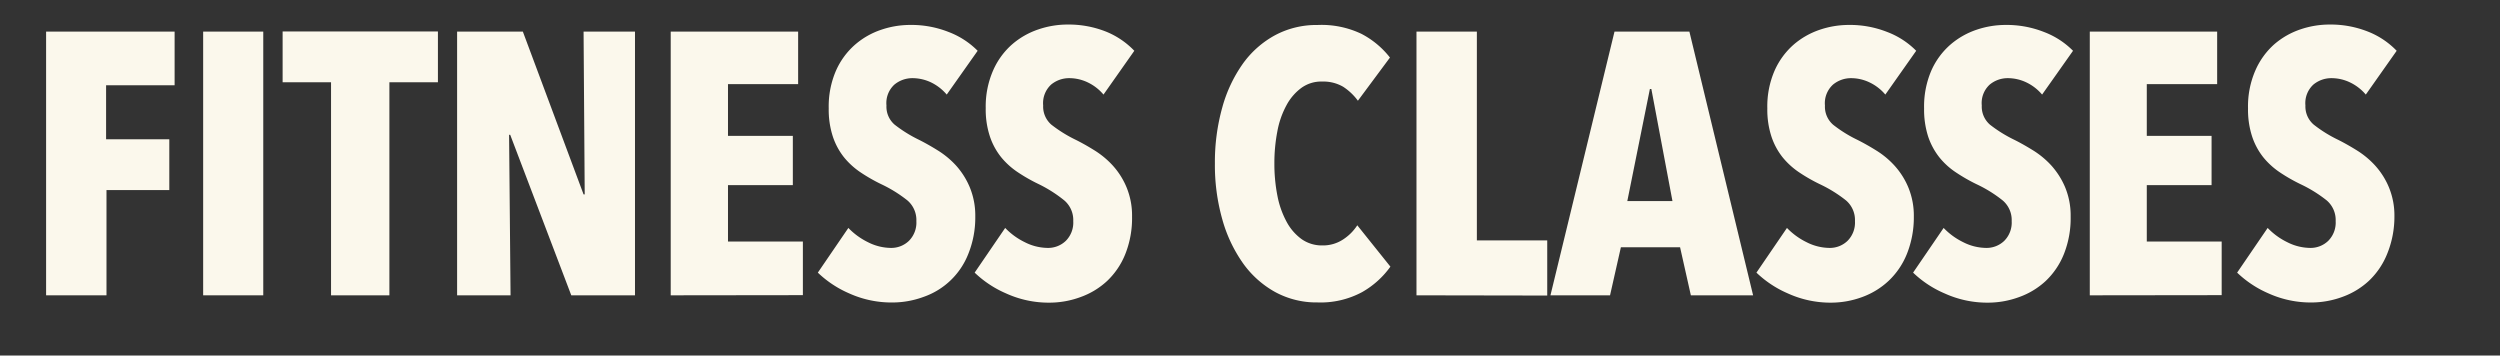 <svg id="Layer_1" data-name="Layer 1" xmlns="http://www.w3.org/2000/svg" viewBox="0 0 443 63"><rect x="0" y="0" width="443" height="63" fill="#333333" stroke="none"/><defs><style>.cls-1{fill:#fbf8ec;}</style></defs><title>fitnessB</title><path class="cls-1" d="M18.8,15.11v9.57H30v9H18.87V52.33H8.17V5.6H30.94v9.51Z"/><path class="cls-1" d="M36,52.33V5.6H46.65V52.33Z"/><path class="cls-1" d="M69,14.58V52.33H58.66V14.58H50.08v-9H77.6v9Z"/><path class="cls-1" d="M101.23,52.33,90.41,23.89h-.2l.26,28.44H81V5.6H92.65l10.76,28.85h.2l-.2-28.85h9.11V52.33Z"/><path class="cls-1" d="M118.85,52.33V5.6h22.58v9.31H129v9.17h11.49V32.8H129v10h13.27v9.5Z"/><path class="cls-1" d="M167.76,16.76A8.43,8.43,0,0,0,165,14.61a7.66,7.66,0,0,0-3.3-.76,5,5,0,0,0-3.2,1.13,4.43,4.43,0,0,0-1.42,3.7,4.21,4.21,0,0,0,1.45,3.41,24,24,0,0,0,4.29,2.67c1.06.53,2.18,1.16,3.35,1.89a15.4,15.4,0,0,1,3.23,2.67,13.56,13.56,0,0,1,2.42,3.81,13.09,13.09,0,0,1,1,5.25A17.19,17.19,0,0,1,171.58,45a13.13,13.13,0,0,1-7.9,7.6,16,16,0,0,1-5.49,1A18.21,18.21,0,0,1,150.5,52a18.8,18.8,0,0,1-5.58-3.69l5.41-7.92a12.37,12.37,0,0,0,3.5,2.54,9.12,9.12,0,0,0,4,1,4.5,4.5,0,0,0,3.23-1.25,4.58,4.58,0,0,0,1.32-3.5,4.57,4.57,0,0,0-1.58-3.66,23.6,23.6,0,0,0-4.62-2.87,29.8,29.8,0,0,1-3.6-2.05,13.36,13.36,0,0,1-3-2.7,11.88,11.88,0,0,1-2-3.7,15.32,15.32,0,0,1-.73-5,15.91,15.91,0,0,1,1.29-6.69,13.17,13.17,0,0,1,3.37-4.59,13.67,13.67,0,0,1,4.62-2.64,15.89,15.89,0,0,1,5.11-.86,17.92,17.92,0,0,1,6.86,1.25A14.45,14.45,0,0,1,173.24,9Z"/><path class="cls-1" d="M195.54,16.76a8.33,8.33,0,0,0-2.77-2.15,7.6,7.6,0,0,0-3.3-.76,5,5,0,0,0-3.2,1.13,4.46,4.46,0,0,0-1.42,3.7,4.24,4.24,0,0,0,1.45,3.41,24,24,0,0,0,4.29,2.67q1.6.79,3.36,1.89a15.35,15.35,0,0,1,3.22,2.67,13.37,13.37,0,0,1,2.43,3.81,13.09,13.09,0,0,1,1,5.25,17.19,17.19,0,0,1-1.2,6.65,13.44,13.44,0,0,1-3.22,4.76,13.65,13.65,0,0,1-4.68,2.84,15.94,15.94,0,0,1-5.49,1A18.2,18.2,0,0,1,178.29,52a18.8,18.8,0,0,1-5.58-3.69l5.41-7.92a12.23,12.23,0,0,0,3.5,2.54,9.11,9.11,0,0,0,4,1,4.51,4.51,0,0,0,3.24-1.25,4.58,4.58,0,0,0,1.32-3.5,4.57,4.57,0,0,0-1.58-3.66A23.6,23.6,0,0,0,184,32.6a29.8,29.8,0,0,1-3.6-2.05,13.36,13.36,0,0,1-3-2.7,11.88,11.88,0,0,1-2-3.7,15.32,15.32,0,0,1-.73-5A15.91,15.91,0,0,1,176,12.44a13.15,13.15,0,0,1,3.36-4.59A13.86,13.86,0,0,1,184,5.21a16,16,0,0,1,5.12-.86,17.92,17.92,0,0,1,6.86,1.25A14.41,14.41,0,0,1,201,9Z"/><path class="cls-1" d="M241.35,51.77a15.52,15.52,0,0,1-7.92,1.82A15.28,15.28,0,0,1,226,51.77a17.24,17.24,0,0,1-5.71-5.08,25.11,25.11,0,0,1-3.69-7.79A35.29,35.29,0,0,1,215.28,29a35.91,35.91,0,0,1,1.32-10,24.68,24.68,0,0,1,3.69-7.79,17,17,0,0,1,5.71-5,15.48,15.48,0,0,1,7.43-1.78A16.42,16.42,0,0,1,241.25,6a15.45,15.45,0,0,1,5.05,4.2l-5.68,7.65A10,10,0,0,0,238,15.37a7,7,0,0,0-3.73-.92,6,6,0,0,0-3.66,1.12,9.19,9.19,0,0,0-2.64,3.07,15.5,15.5,0,0,0-1.62,4.62,29.62,29.62,0,0,0-.53,5.71,29.15,29.15,0,0,0,.53,5.68,16,16,0,0,0,1.62,4.62,9.06,9.06,0,0,0,2.67,3.1,6.23,6.23,0,0,0,3.7,1.12A6.45,6.45,0,0,0,238,42.43a8.45,8.45,0,0,0,2.51-2.51l5.87,7.33A15.64,15.64,0,0,1,241.35,51.77Z"/><path class="cls-1" d="M251,52.33V5.6h10.7v37h12.47v9.77Z"/><path class="cls-1" d="M299.62,52.33l-1.91-8.51H287.22l-1.92,8.51H274.74L286.09,5.6h13.27l11.29,46.73Zm-7-36.56h-.26l-4,19.86h8Z"/><path class="cls-1" d="M334.08,16.76a8.37,8.37,0,0,0-2.78-2.15,7.6,7.6,0,0,0-3.3-.76A5,5,0,0,0,324.8,15a4.46,4.46,0,0,0-1.42,3.7,4.22,4.22,0,0,0,1.46,3.41,23.25,23.25,0,0,0,4.29,2.67c1.06.53,2.18,1.16,3.35,1.89a15.1,15.1,0,0,1,3.22,2.67,13.37,13.37,0,0,1,2.43,3.81,13.09,13.09,0,0,1,1,5.25A17.38,17.38,0,0,1,337.9,45a13.46,13.46,0,0,1-3.23,4.76A13.7,13.7,0,0,1,330,52.63a16,16,0,0,1-5.49,1A18.21,18.21,0,0,1,316.82,52a18.8,18.8,0,0,1-5.58-3.69l5.41-7.92a12.37,12.37,0,0,0,3.5,2.54,9.12,9.12,0,0,0,4,1,4.5,4.5,0,0,0,3.23-1.25,4.58,4.58,0,0,0,1.32-3.5,4.57,4.57,0,0,0-1.58-3.66,23.6,23.6,0,0,0-4.62-2.87,29.8,29.8,0,0,1-3.6-2.05,13.36,13.36,0,0,1-3-2.7,11.88,11.88,0,0,1-2-3.7,15.32,15.32,0,0,1-.73-5,15.91,15.91,0,0,1,1.29-6.69,13.27,13.27,0,0,1,3.36-4.59,13.86,13.86,0,0,1,4.62-2.64,16,16,0,0,1,5.12-.86,17.92,17.92,0,0,1,6.86,1.25A14.32,14.32,0,0,1,339.55,9Z"/><path class="cls-1" d="M361.86,16.76a8.33,8.33,0,0,0-2.77-2.15,7.63,7.63,0,0,0-3.3-.76,5,5,0,0,0-3.2,1.13,4.43,4.43,0,0,0-1.42,3.7,4.24,4.24,0,0,0,1.45,3.41,24,24,0,0,0,4.29,2.67c1.07.53,2.18,1.16,3.36,1.89a15.35,15.35,0,0,1,3.22,2.67,13.81,13.81,0,0,1,2.43,3.81,13.09,13.09,0,0,1,1,5.25,17.19,17.19,0,0,1-1.2,6.65,13.44,13.44,0,0,1-3.22,4.76,13.65,13.65,0,0,1-4.68,2.84,16,16,0,0,1-5.49,1A18.24,18.24,0,0,1,344.6,52,18.62,18.62,0,0,1,339,48.31l5.41-7.92a12.23,12.23,0,0,0,3.5,2.54,9.11,9.11,0,0,0,4,1,4.51,4.51,0,0,0,3.24-1.25,4.58,4.58,0,0,0,1.32-3.5,4.55,4.55,0,0,0-1.59-3.66,23,23,0,0,0-4.62-2.87,30.45,30.45,0,0,1-3.59-2.05,12.93,12.93,0,0,1-3-2.7,12.11,12.11,0,0,1-2-3.7,15.61,15.61,0,0,1-.72-5,16.07,16.07,0,0,1,1.28-6.69,13.17,13.17,0,0,1,3.37-4.59,13.86,13.86,0,0,1,4.62-2.64,16,16,0,0,1,5.12-.86,18,18,0,0,1,6.86,1.25A14.41,14.41,0,0,1,367.34,9Z"/><path class="cls-1" d="M370.31,52.33V5.6h22.57v9.31H380.41v9.17h11.48V32.8H380.41v10h13.27v9.5Z"/><path class="cls-1" d="M419.22,16.76a8.47,8.47,0,0,0-2.78-2.15,7.6,7.6,0,0,0-3.3-.76,5,5,0,0,0-3.2,1.13,4.46,4.46,0,0,0-1.42,3.7A4.22,4.22,0,0,0,410,22.09a23.25,23.25,0,0,0,4.29,2.67c1.06.53,2.18,1.16,3.35,1.89a15.35,15.35,0,0,1,3.22,2.67,13.37,13.37,0,0,1,2.43,3.81,13.09,13.09,0,0,1,1,5.25A17.38,17.38,0,0,1,423,45a13.46,13.46,0,0,1-3.23,4.76,13.7,13.7,0,0,1-4.67,2.84,16,16,0,0,1-5.49,1A18.21,18.21,0,0,1,402,52a18.8,18.8,0,0,1-5.58-3.69l5.41-7.92a12.23,12.23,0,0,0,3.5,2.54,9.12,9.12,0,0,0,4,1,4.5,4.5,0,0,0,3.23-1.25,4.58,4.58,0,0,0,1.32-3.5,4.57,4.57,0,0,0-1.58-3.66,23.6,23.6,0,0,0-4.62-2.87,29.8,29.8,0,0,1-3.6-2.05,13.36,13.36,0,0,1-3-2.7,11.88,11.88,0,0,1-2-3.7,15.32,15.32,0,0,1-.73-5,15.91,15.91,0,0,1,1.29-6.69A13.27,13.27,0,0,1,403,7.85a13.86,13.86,0,0,1,4.62-2.64,16,16,0,0,1,5.12-.86,17.92,17.92,0,0,1,6.86,1.25A14.32,14.32,0,0,1,424.69,9Z"/></svg>